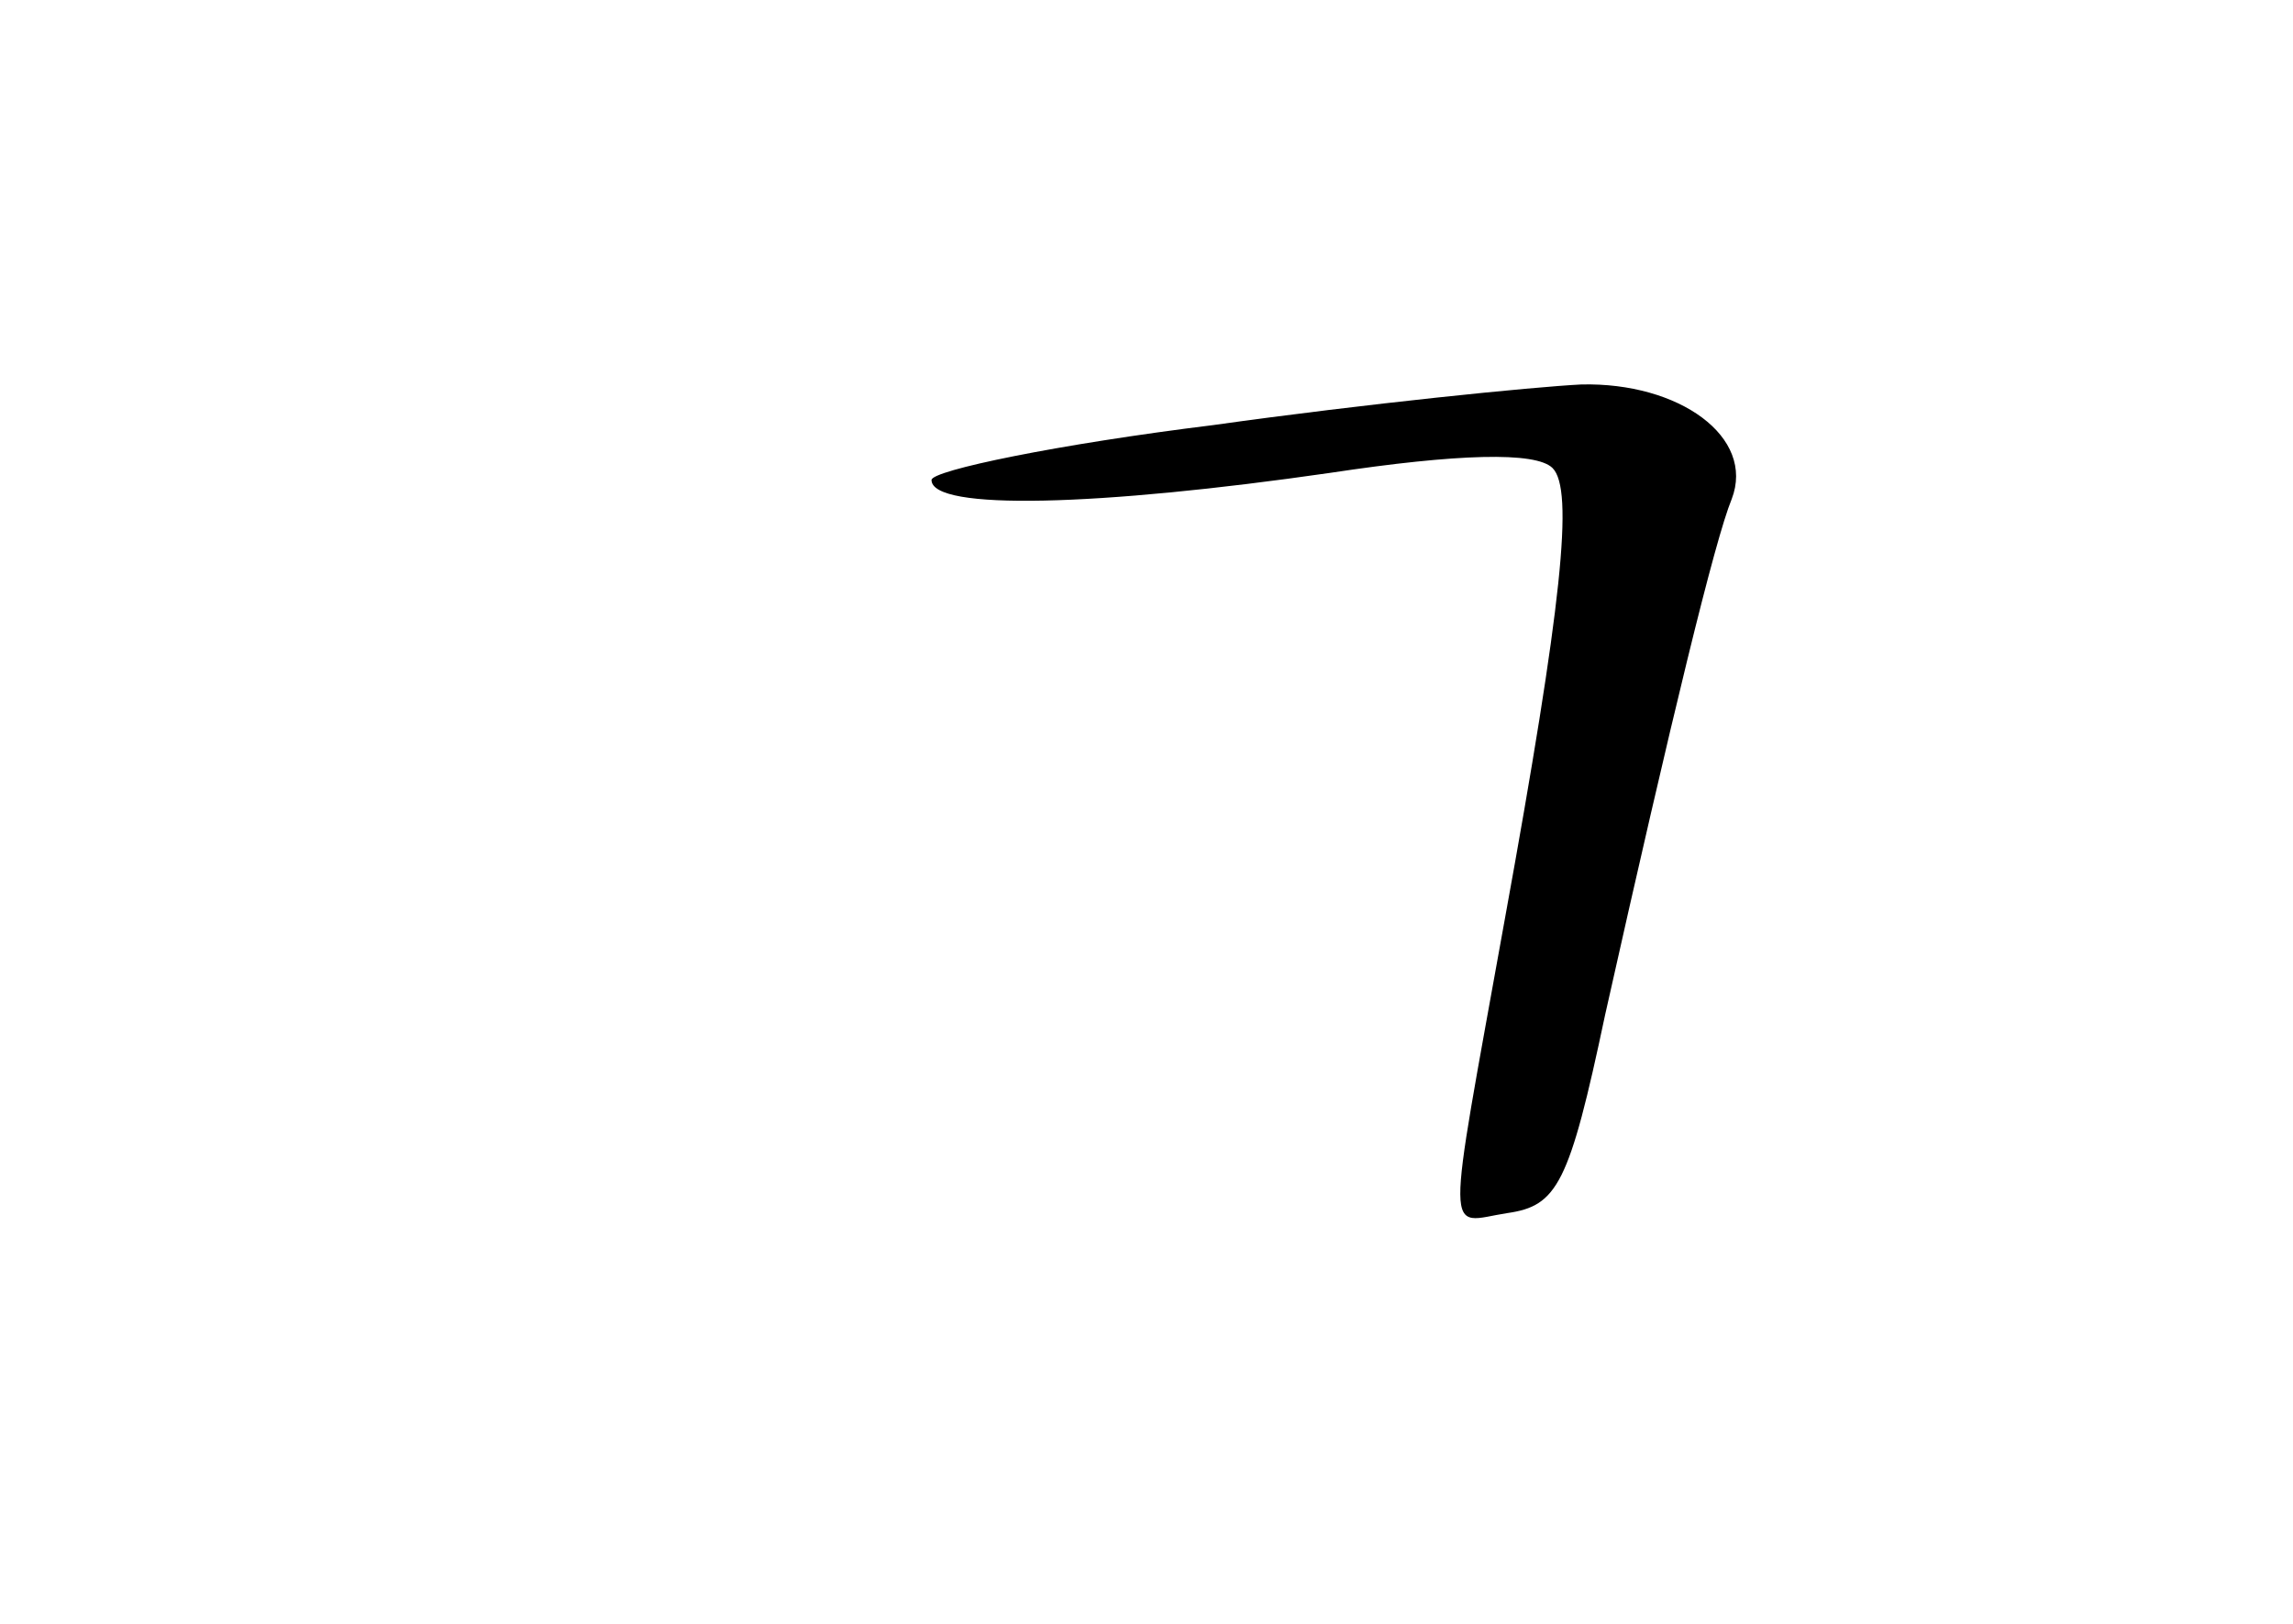 <?xml version="1.0" standalone="no"?>
<!DOCTYPE svg PUBLIC "-//W3C//DTD SVG 20010904//EN"
 "http://www.w3.org/TR/2001/REC-SVG-20010904/DTD/svg10.dtd">
<svg version="1.0" xmlns="http://www.w3.org/2000/svg"
 width="96pt" height="68pt" viewBox="0 0 96 68"
 preserveAspectRatio="xMidYMid meet">
<g transform="translate(0,68) scale(0.1,-0.1)"
fill="#000000" stroke="none">
<path d="M508 502 c-65 -8 -118 -19 -118 -23 0 -13 70 -11 167 3 53 8 86 9 93
2 9 -9 4 -57 -20 -189 -25 -139 -25 -127 1 -123 21 3 26 12 41 83 28 125 46
199 53 216 10 26 -22 49 -63 48 -20 -1 -90 -8 -154 -17z"/>
</g>
</svg>
